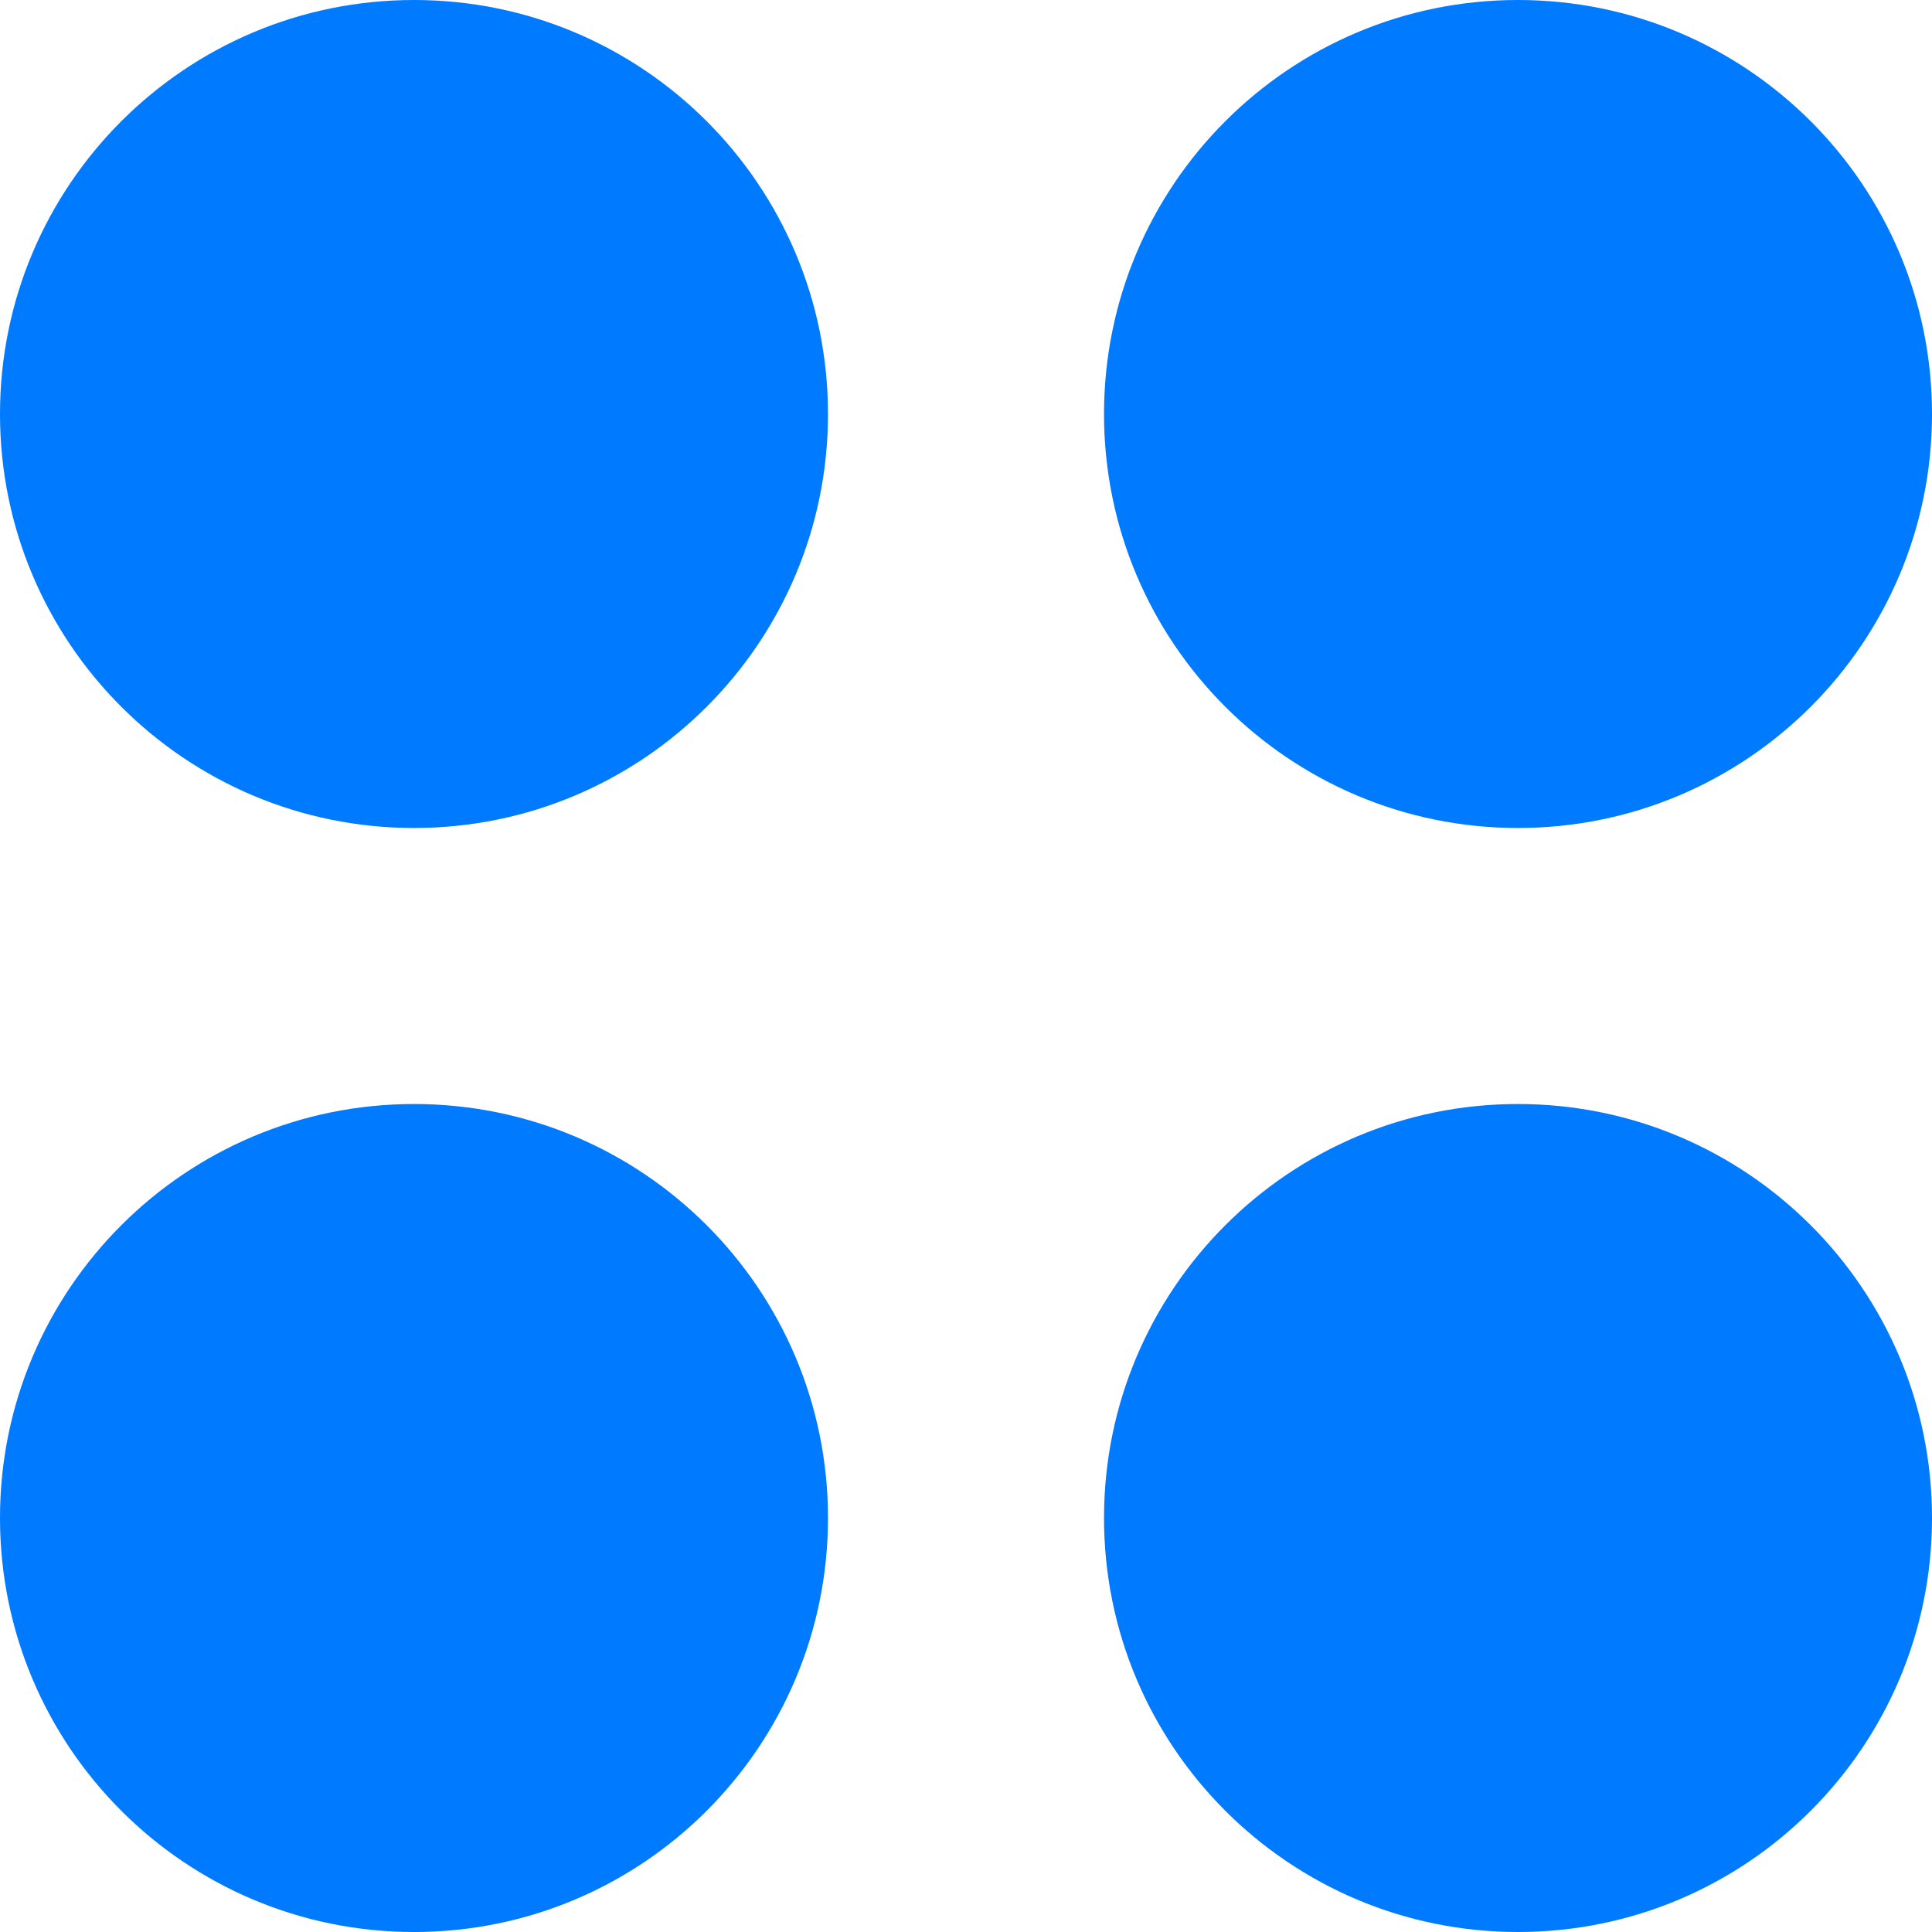 <svg width="16" height="16" viewBox="0 0 16 16" fill="none" xmlns="http://www.w3.org/2000/svg">
<path fill-rule="evenodd" clip-rule="evenodd" d="M6.857 3.429C6.857 5.322 5.322 6.857 3.429 6.857C1.535 6.857 0 5.322 0 3.429C0 1.535 1.535 0 3.429 0C5.322 0 6.857 1.535 6.857 3.429ZM16 3.429C16 5.322 14.465 6.857 12.571 6.857C10.678 6.857 9.143 5.322 9.143 3.429C9.143 1.535 10.678 0 12.571 0C14.465 0 16 1.535 16 3.429ZM3.429 16C5.322 16 6.857 14.465 6.857 12.571C6.857 10.678 5.322 9.143 3.429 9.143C1.535 9.143 0 10.678 0 12.571C0 14.465 1.535 16 3.429 16ZM16 12.571C16 14.465 14.465 16 12.571 16C10.678 16 9.143 14.465 9.143 12.571C9.143 10.678 10.678 9.143 12.571 9.143C14.465 9.143 16 10.678 16 12.571Z" fill="#007AFF"/>
</svg>
